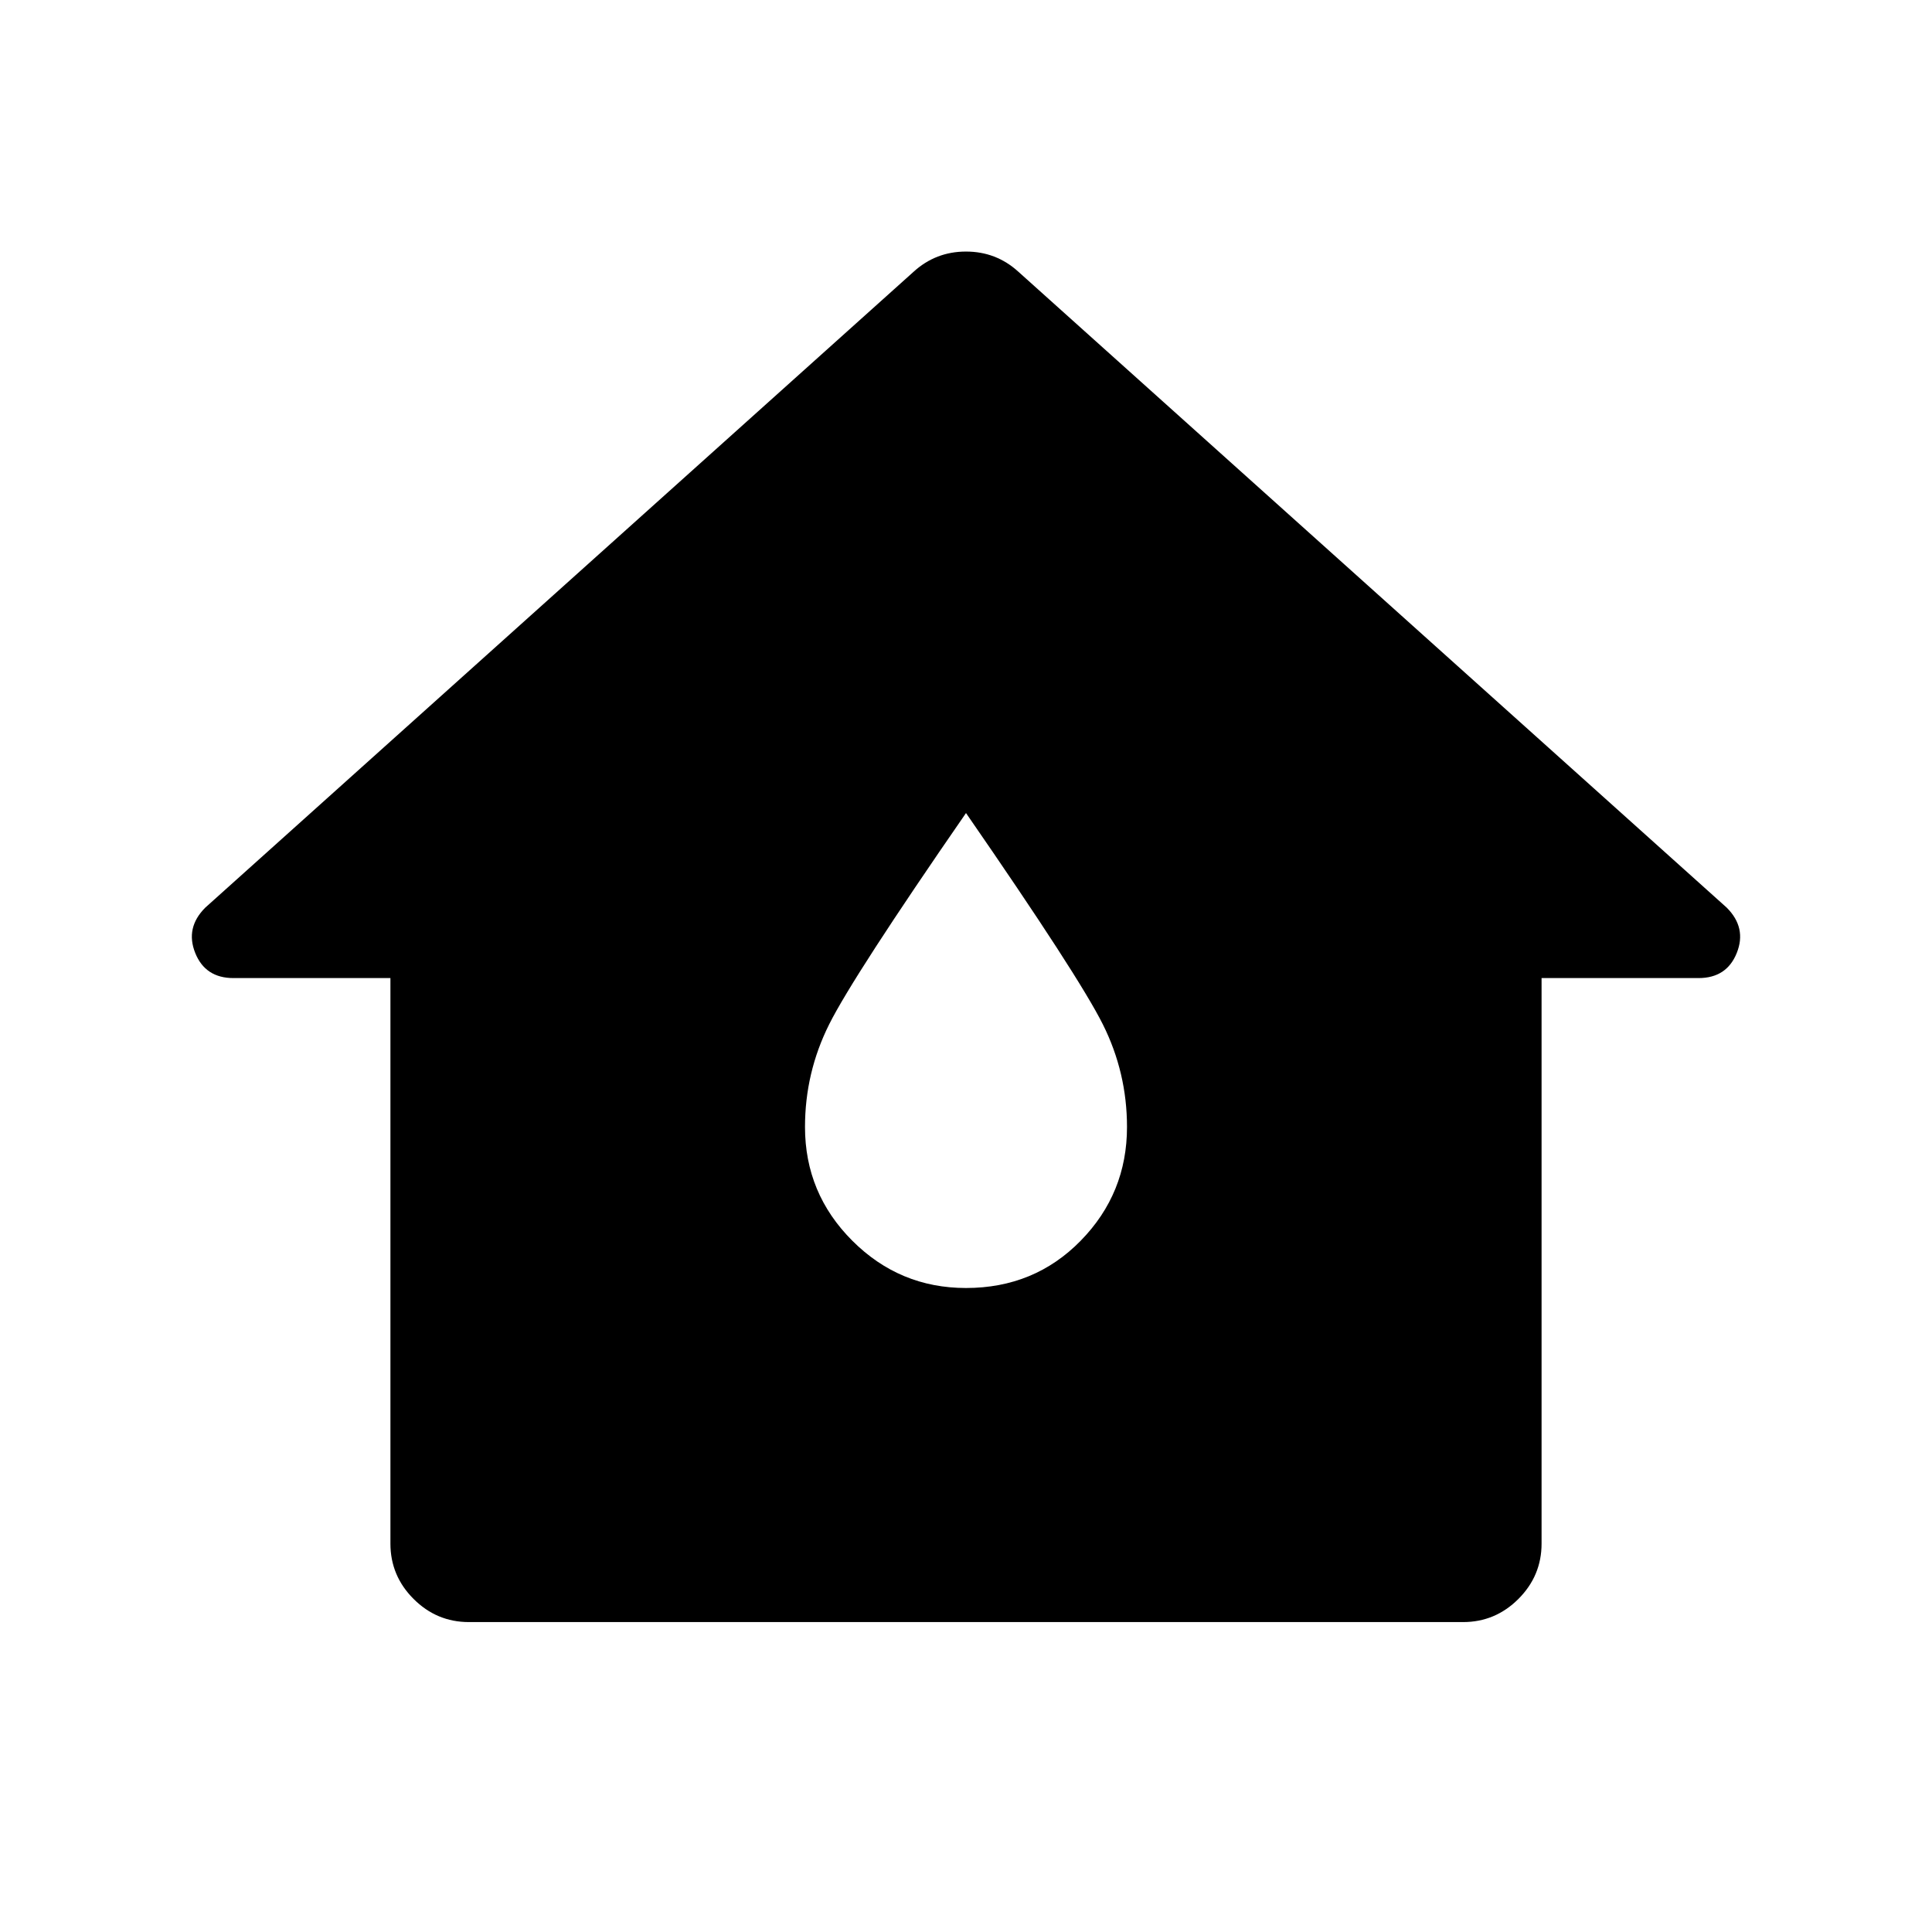 <svg xmlns="http://www.w3.org/2000/svg" height="48" width="48"><path d="M11.65 40.3q-.8 0-1.375-.575T9.7 38.35V24.3H5.8q-.7 0-.95-.625t.25-1.125l17.6-15.8q.55-.5 1.3-.5t1.3.5l17.6 15.8q.5.5.25 1.125t-.95.625h-3.9v14.05q0 .8-.575 1.375t-1.375.575ZM24 32q1.7 0 2.85-1.175Q28 29.65 28 28q0-1.35-.6-2.55-.6-1.2-3.4-5.25-2.8 4.05-3.4 5.25-.6 1.2-.6 2.55 0 1.65 1.175 2.825Q22.35 32 24 32Z"/></svg>